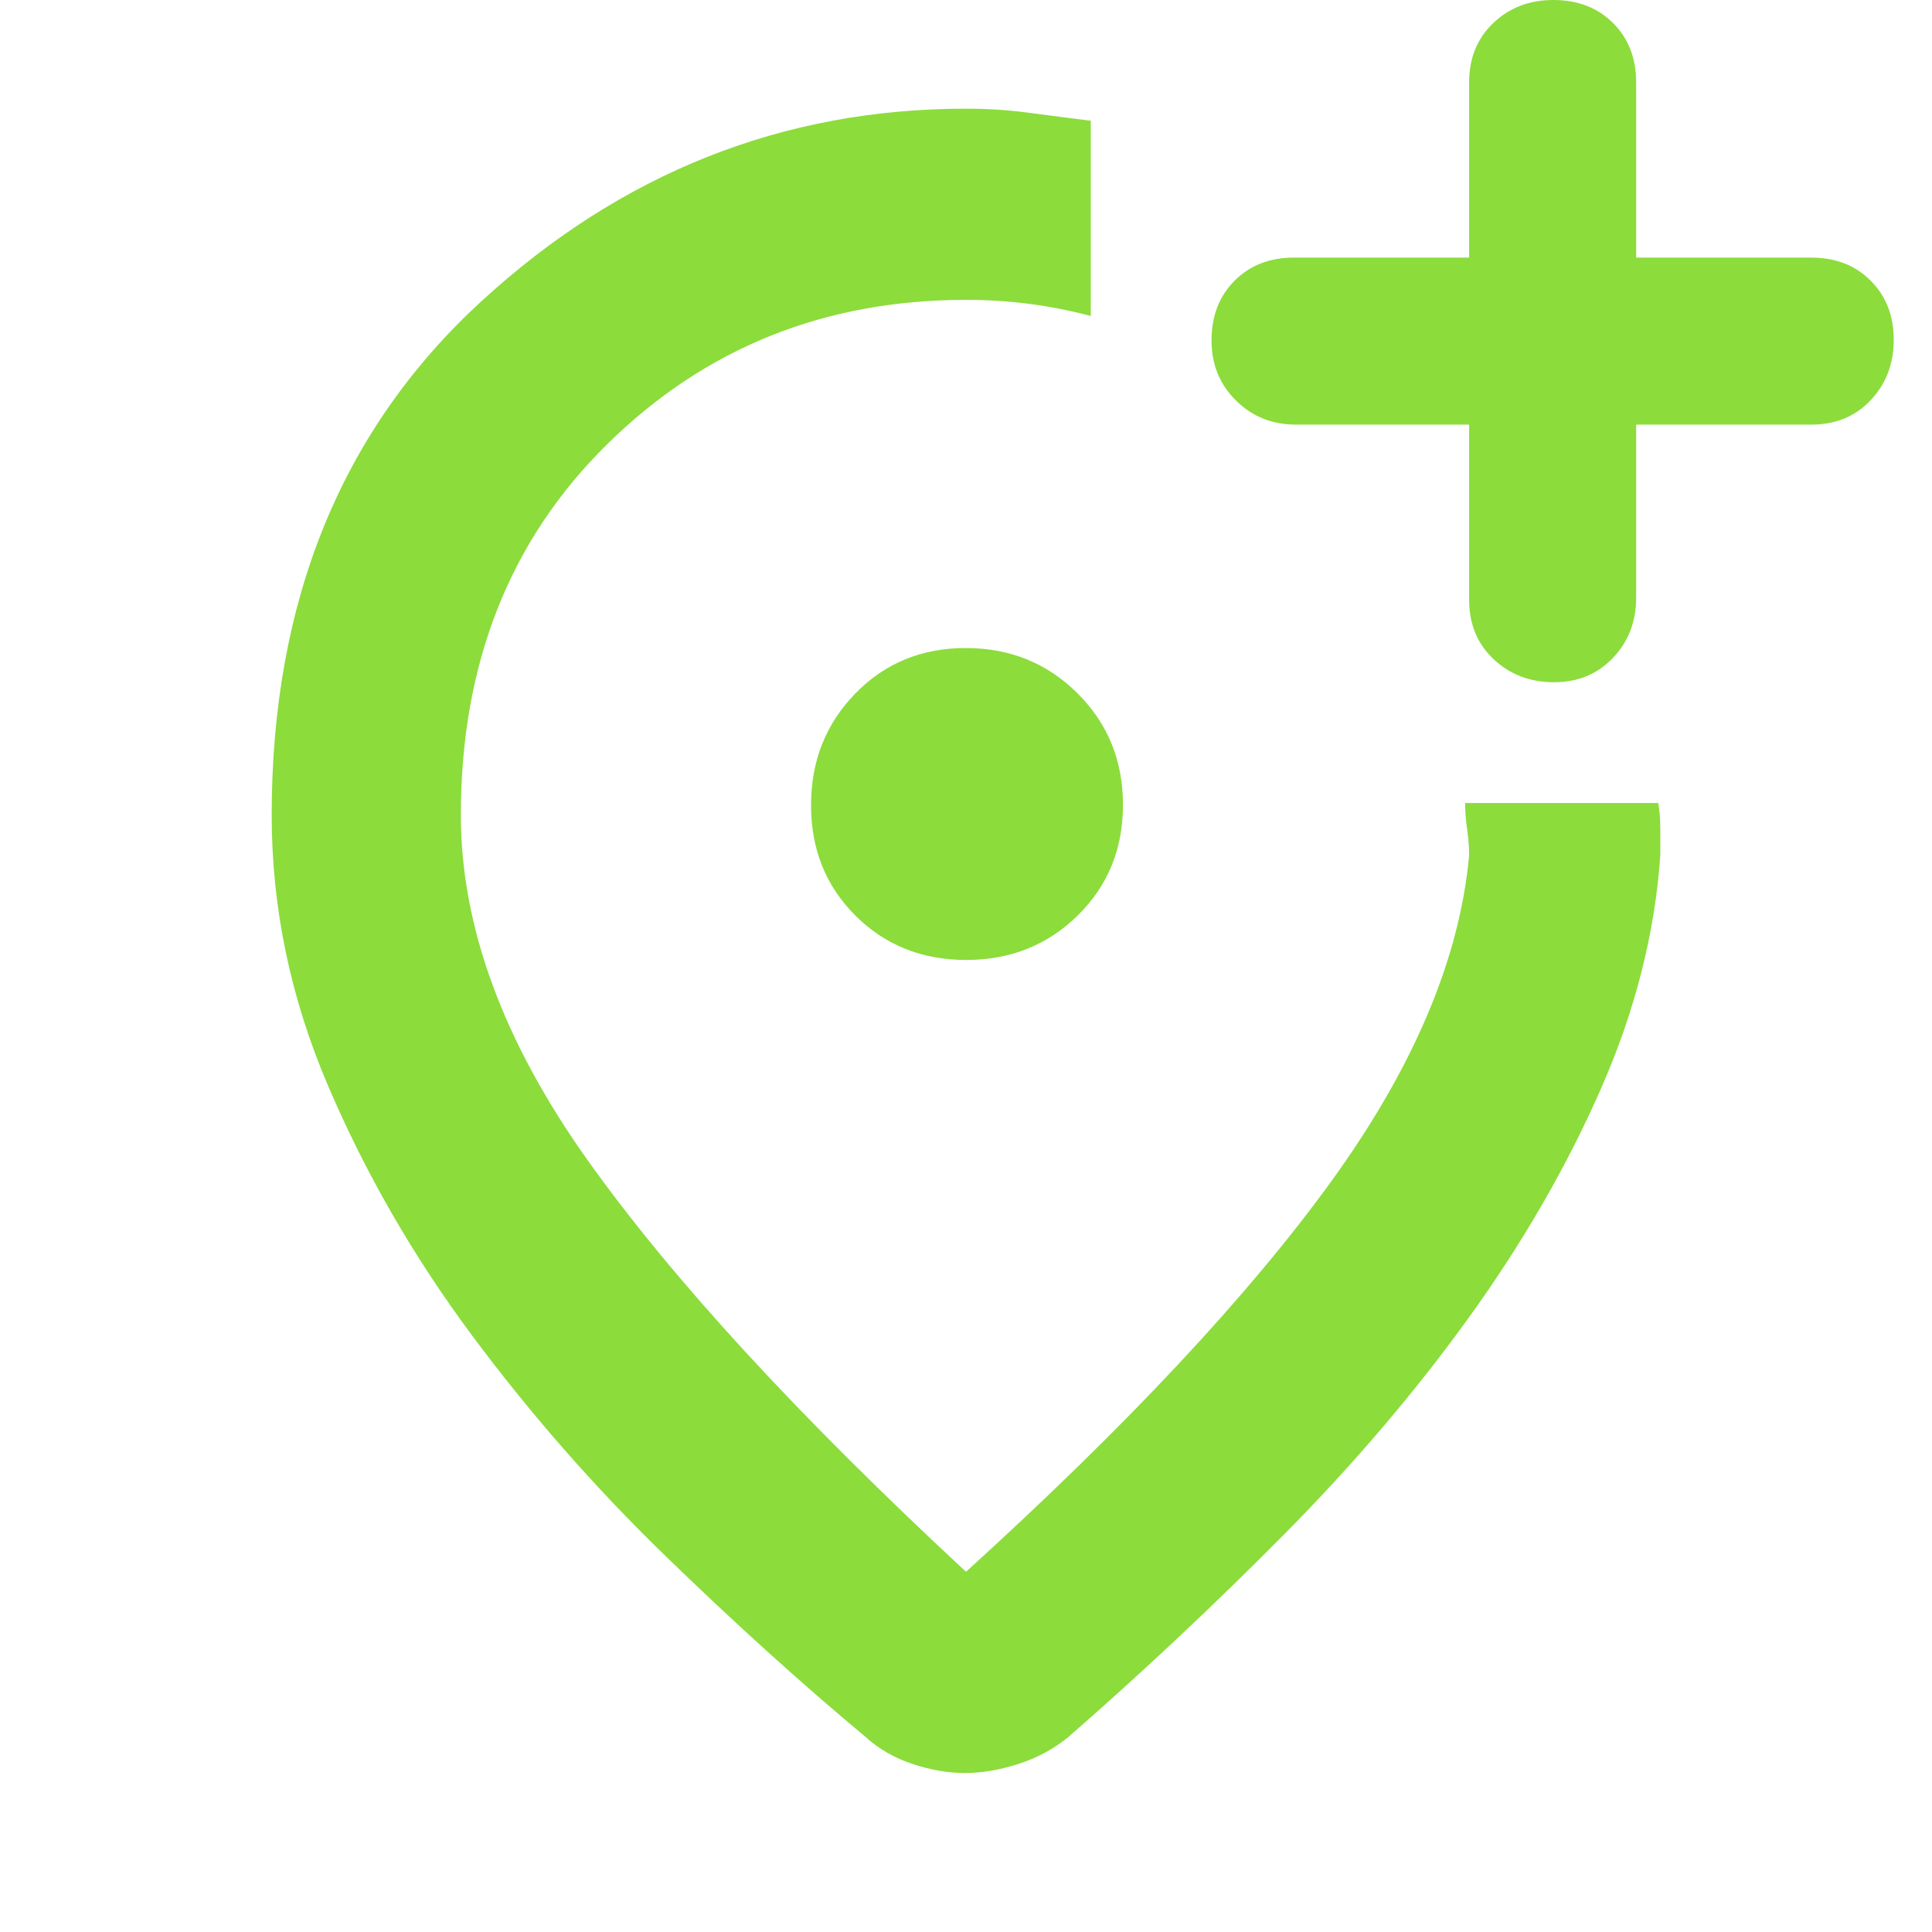 <svg xmlns="http://www.w3.org/2000/svg" height="48" viewBox="0 -960 960 960" width="48"><path fill="rgb(140, 220, 60)" d="M480-906q16 0 31 2t31 4v97q-15.25-4-30.54-6T480-811q-105.37 0-178.18 71.62Q229-667.76 229-555q0 83 63 171.5T480-179q120-109 181.5-194T730-535q0-6-1-13t-1-13h96q1 6 1 13v13q-4 58-29.5 116T730-305.5q-40 55.5-92 108T531-97q-10.96 9-24.97 13.5-14.01 4.5-26.52 4.5t-26.1-4.5Q439.82-88 430-97q-48-40-100-90.5t-95.5-109Q191-355 163-420.5T135-555q0-159.72 104.25-255.36Q343.51-906 480-906Zm.09 423q32.91 0 55.41-22.09t22.5-55q0-32.91-22.59-55.41t-55.5-22.5Q447-638 425-615.41t-22 55.5Q403-527 425.09-505t55 22Zm-.09-77Zm250-189v87q0 18.12 12.18 29.56 12.17 11.44 30 11.44 17.82 0 29.32-12.13Q813-645.25 813-663v-86h87q18.13 0 29.56-12.18 11.44-12.17 11.44-30 0-17.82-11.44-29.32Q918.13-832 900-832h-87v-87q0-18.13-11.49-29.56Q790.02-960 771.82-960 754-960 742-948.56q-12 11.43-12 29.56v87h-87q-18.12 0-29.56 11.49Q602-809.02 602-790.82 602-773 614.13-761q12.12 12 29.87 12h86Z"/></svg>
